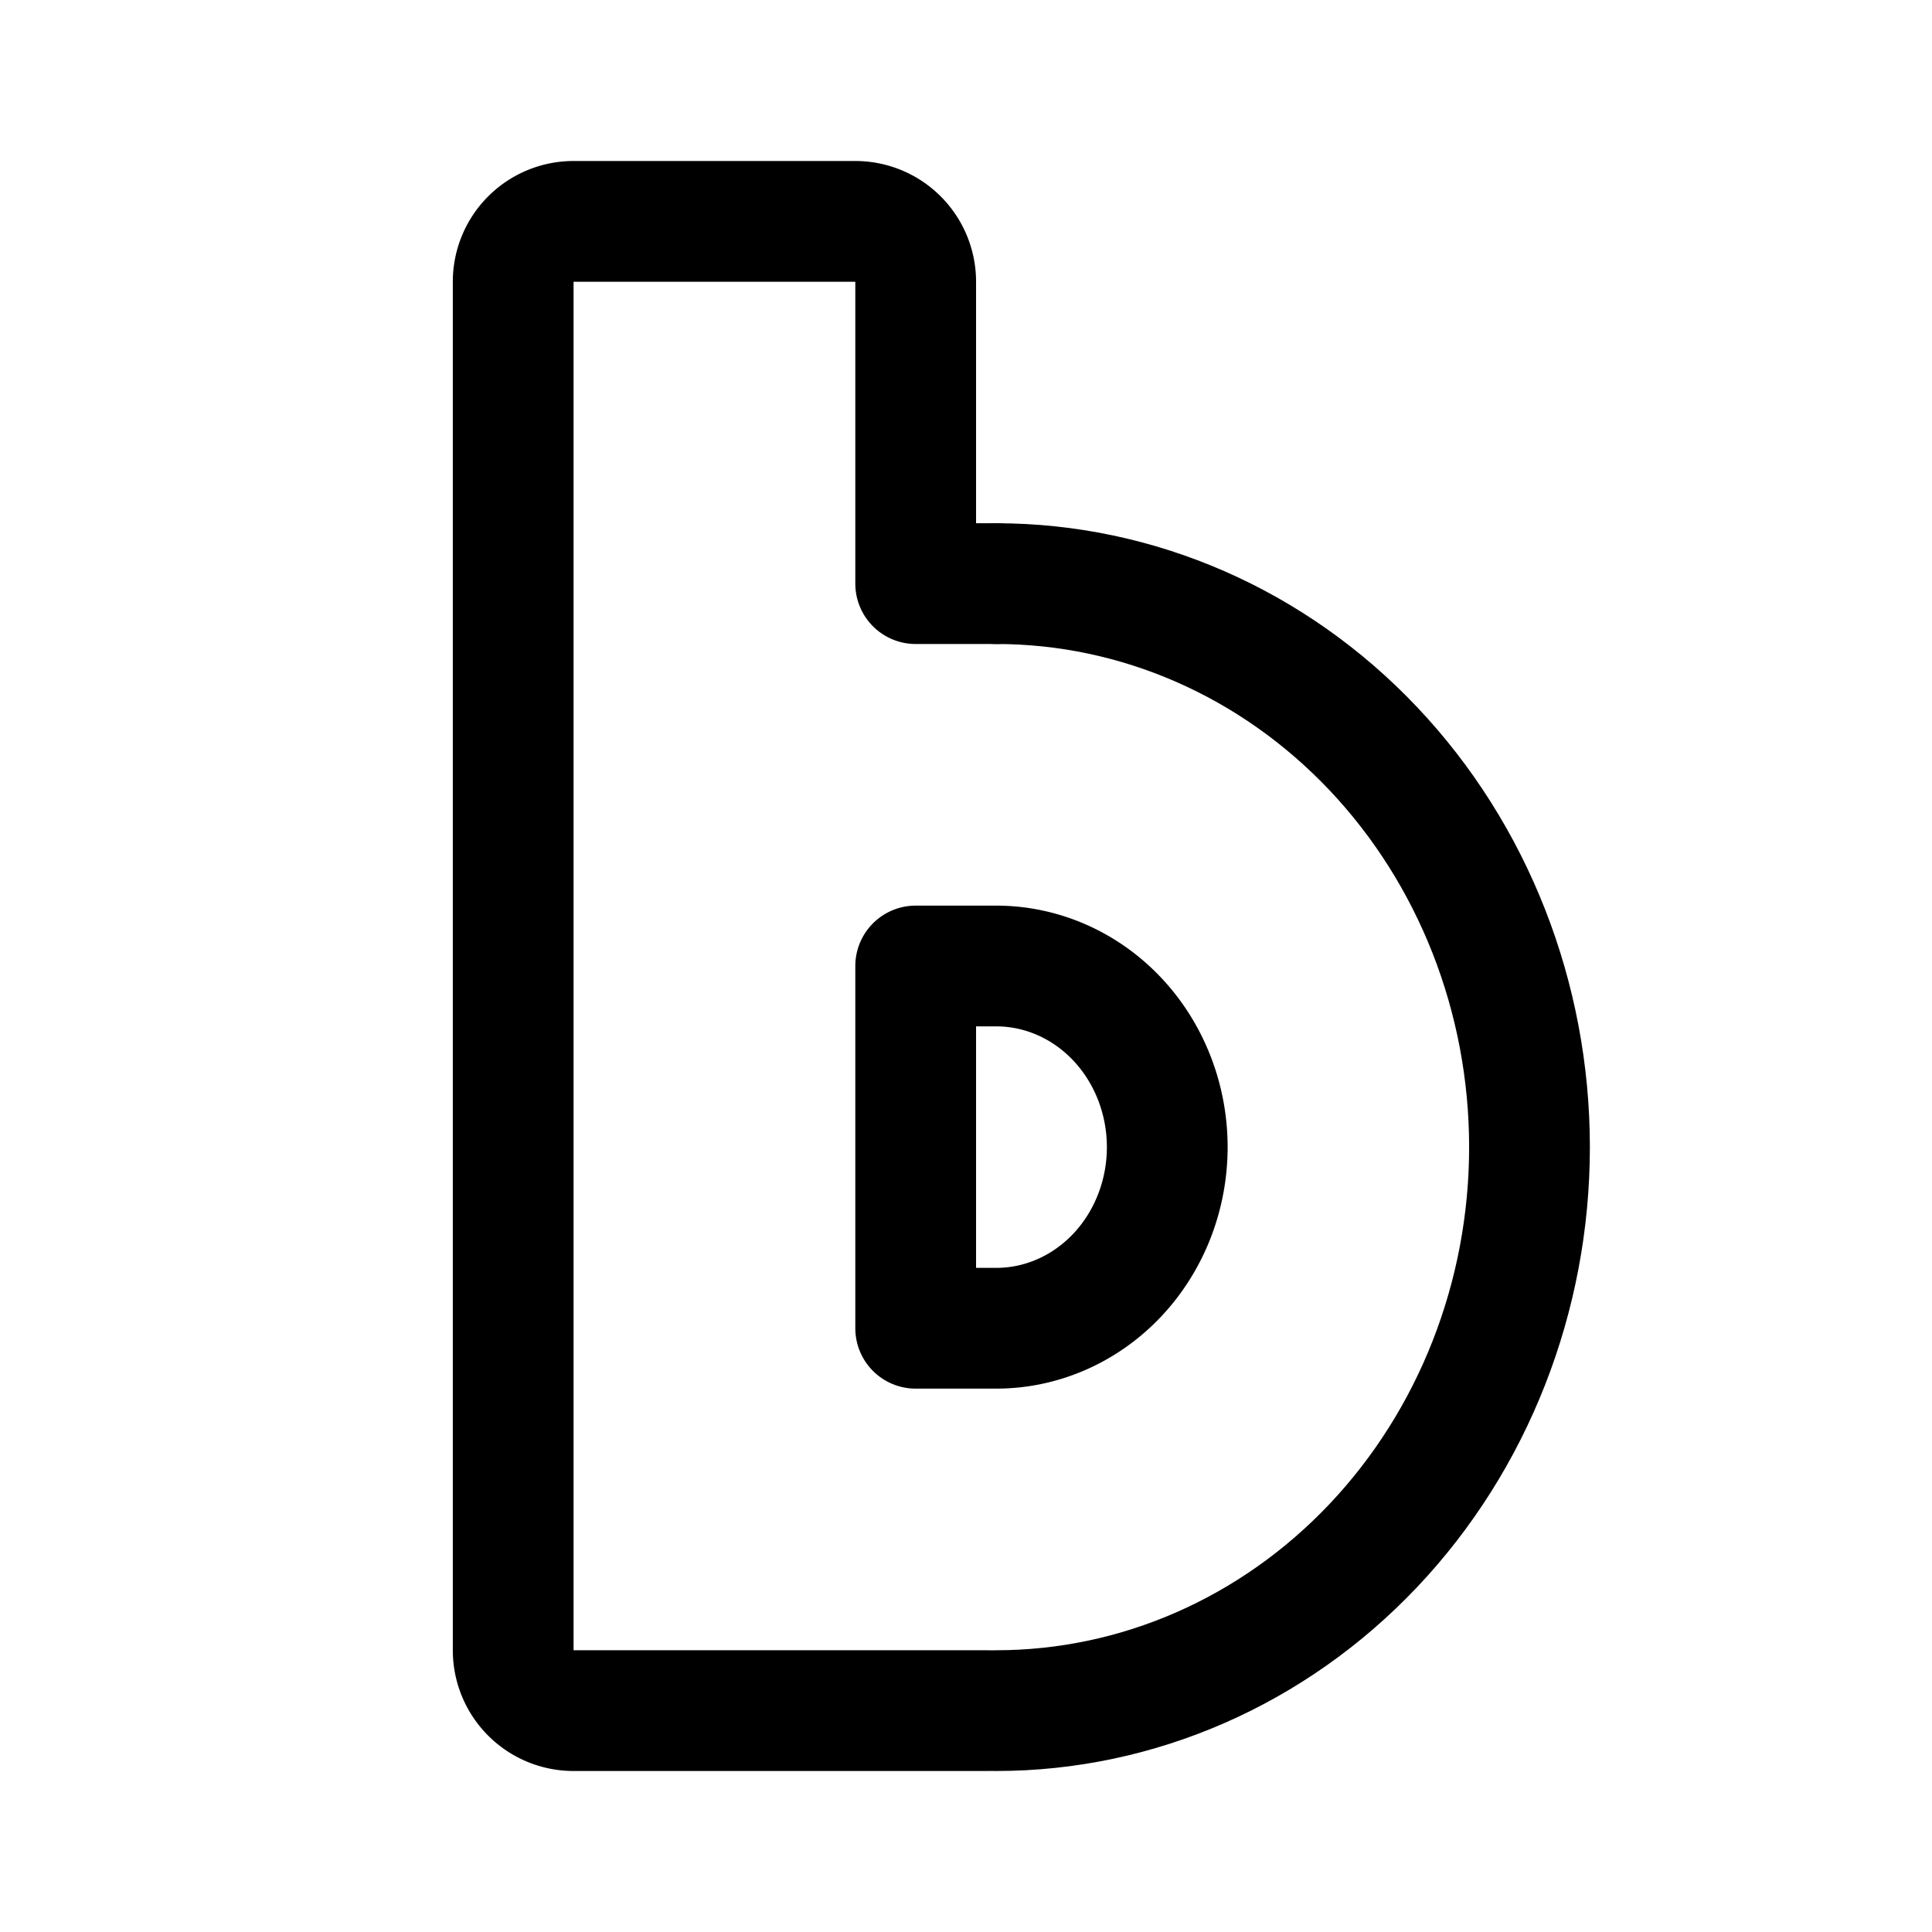 <svg width="192" height="192" viewBox="0 0 192 192" fill="none" xmlns="http://www.w3.org/2000/svg"><path d="M99 170c14.056 0 27.537-5.9 37.477-16.402C146.416 143.096 152 128.852 152 114s-5.584-29.096-15.523-39.598C126.537 63.9 113.056 58 99 58" stroke="#000" stroke-width="12" stroke-linecap="round" stroke-linejoin="round"/><path d="M99 132c4.509 0 8.833-1.896 12.021-5.272C114.209 123.352 116 118.774 116 114s-1.791-9.352-4.979-12.728C107.833 97.896 103.509 96 99 96m-8 0v36m0-74h8m-8 38h8m-8 36h8m-8-74V28a6 6 0 0 0-6-6H57a6 6 0 0 0-6 6v136a6 6 0 0 0 6 6h41" stroke="#000" stroke-width="12" stroke-linecap="round" stroke-linejoin="round"/></svg>